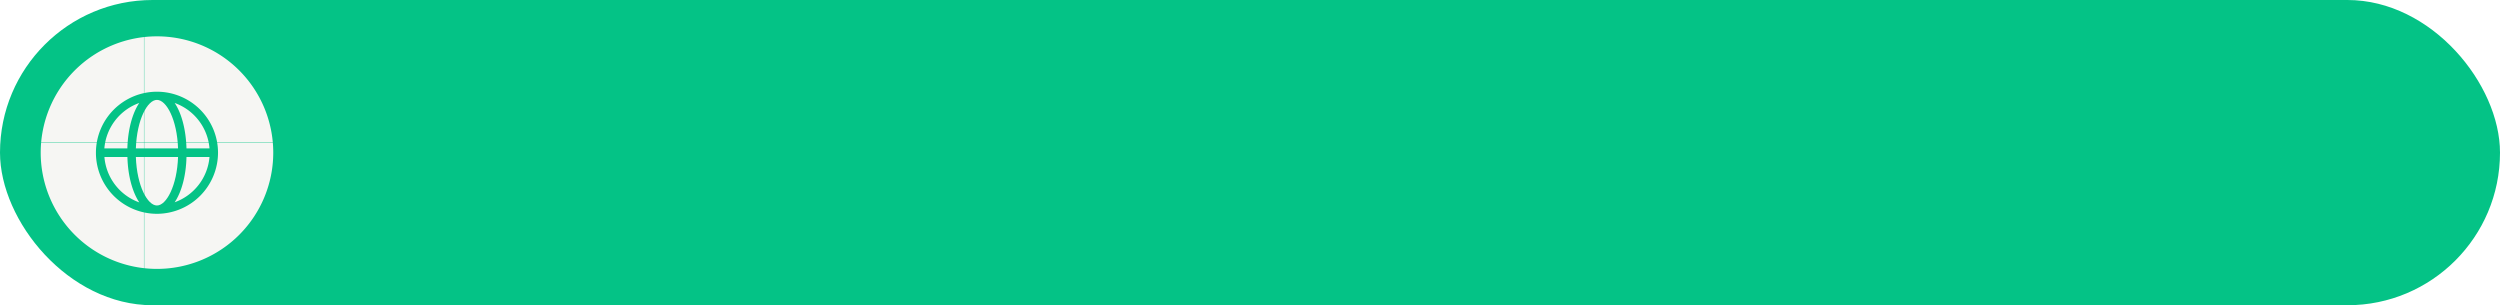 <svg xmlns="http://www.w3.org/2000/svg" xmlns:xlink="http://www.w3.org/1999/xlink" viewBox="0 0 860 105"><defs><style>.cls-1{fill:none;}.cls-2{fill:#f6f6f3;}.cls-3{fill:#04c386;}.cls-4{fill:url(#Nueva_muestra_de_motivo_4);}</style><pattern id="Nueva_muestra_de_motivo_4" data-name="Nueva muestra de motivo 4" width="195.57" height="195.57" patternTransform="translate(1833.33 -1.8) scale(0.26)" patternUnits="userSpaceOnUse" viewBox="0 0 195.57 195.57"><rect class="cls-1" width="195.57" height="195.57"/><rect class="cls-2" width="195.57" height="195.57"/></pattern></defs><g id="Capa_2" data-name="Capa 2"><g id="DISEÑO"><rect class="cls-3" width="860" height="105" rx="52.5"/><path class="cls-4" d="M35.92,54a18.15,18.15,0,0,0,12,15.63C45.56,66.08,44,60.52,43.83,54Z"/><path class="cls-4" d="M46.74,54c.33,9.91,4,16.69,7.25,16.69S60.92,63.86,61.25,54Z"/><path class="cls-4" d="M61.25,51.05c-.33-9.91-4-16.69-7.26-16.69s-6.92,6.78-7.25,16.69Z"/><path class="cls-4" d="M47.9,35.42a18.15,18.15,0,0,0-12,15.63h7.91C44,44.48,45.56,38.92,47.9,35.42Z"/><path class="cls-4" d="M60.09,69.58A18.17,18.17,0,0,0,72.07,54H64.15C64,60.52,62.43,66.08,60.09,69.58Z"/><path class="cls-4" d="M54,12.5a40,40,0,1,0,40,40A40,40,0,0,0,54,12.5Zm0,61.05A21,21,0,1,1,75,52.5,21.07,21.07,0,0,1,54,73.55Z"/><path class="cls-4" d="M60.09,35.42c2.34,3.5,3.87,9.06,4.06,15.63h7.92A18.17,18.17,0,0,0,60.09,35.42Z"/></g></g></svg>